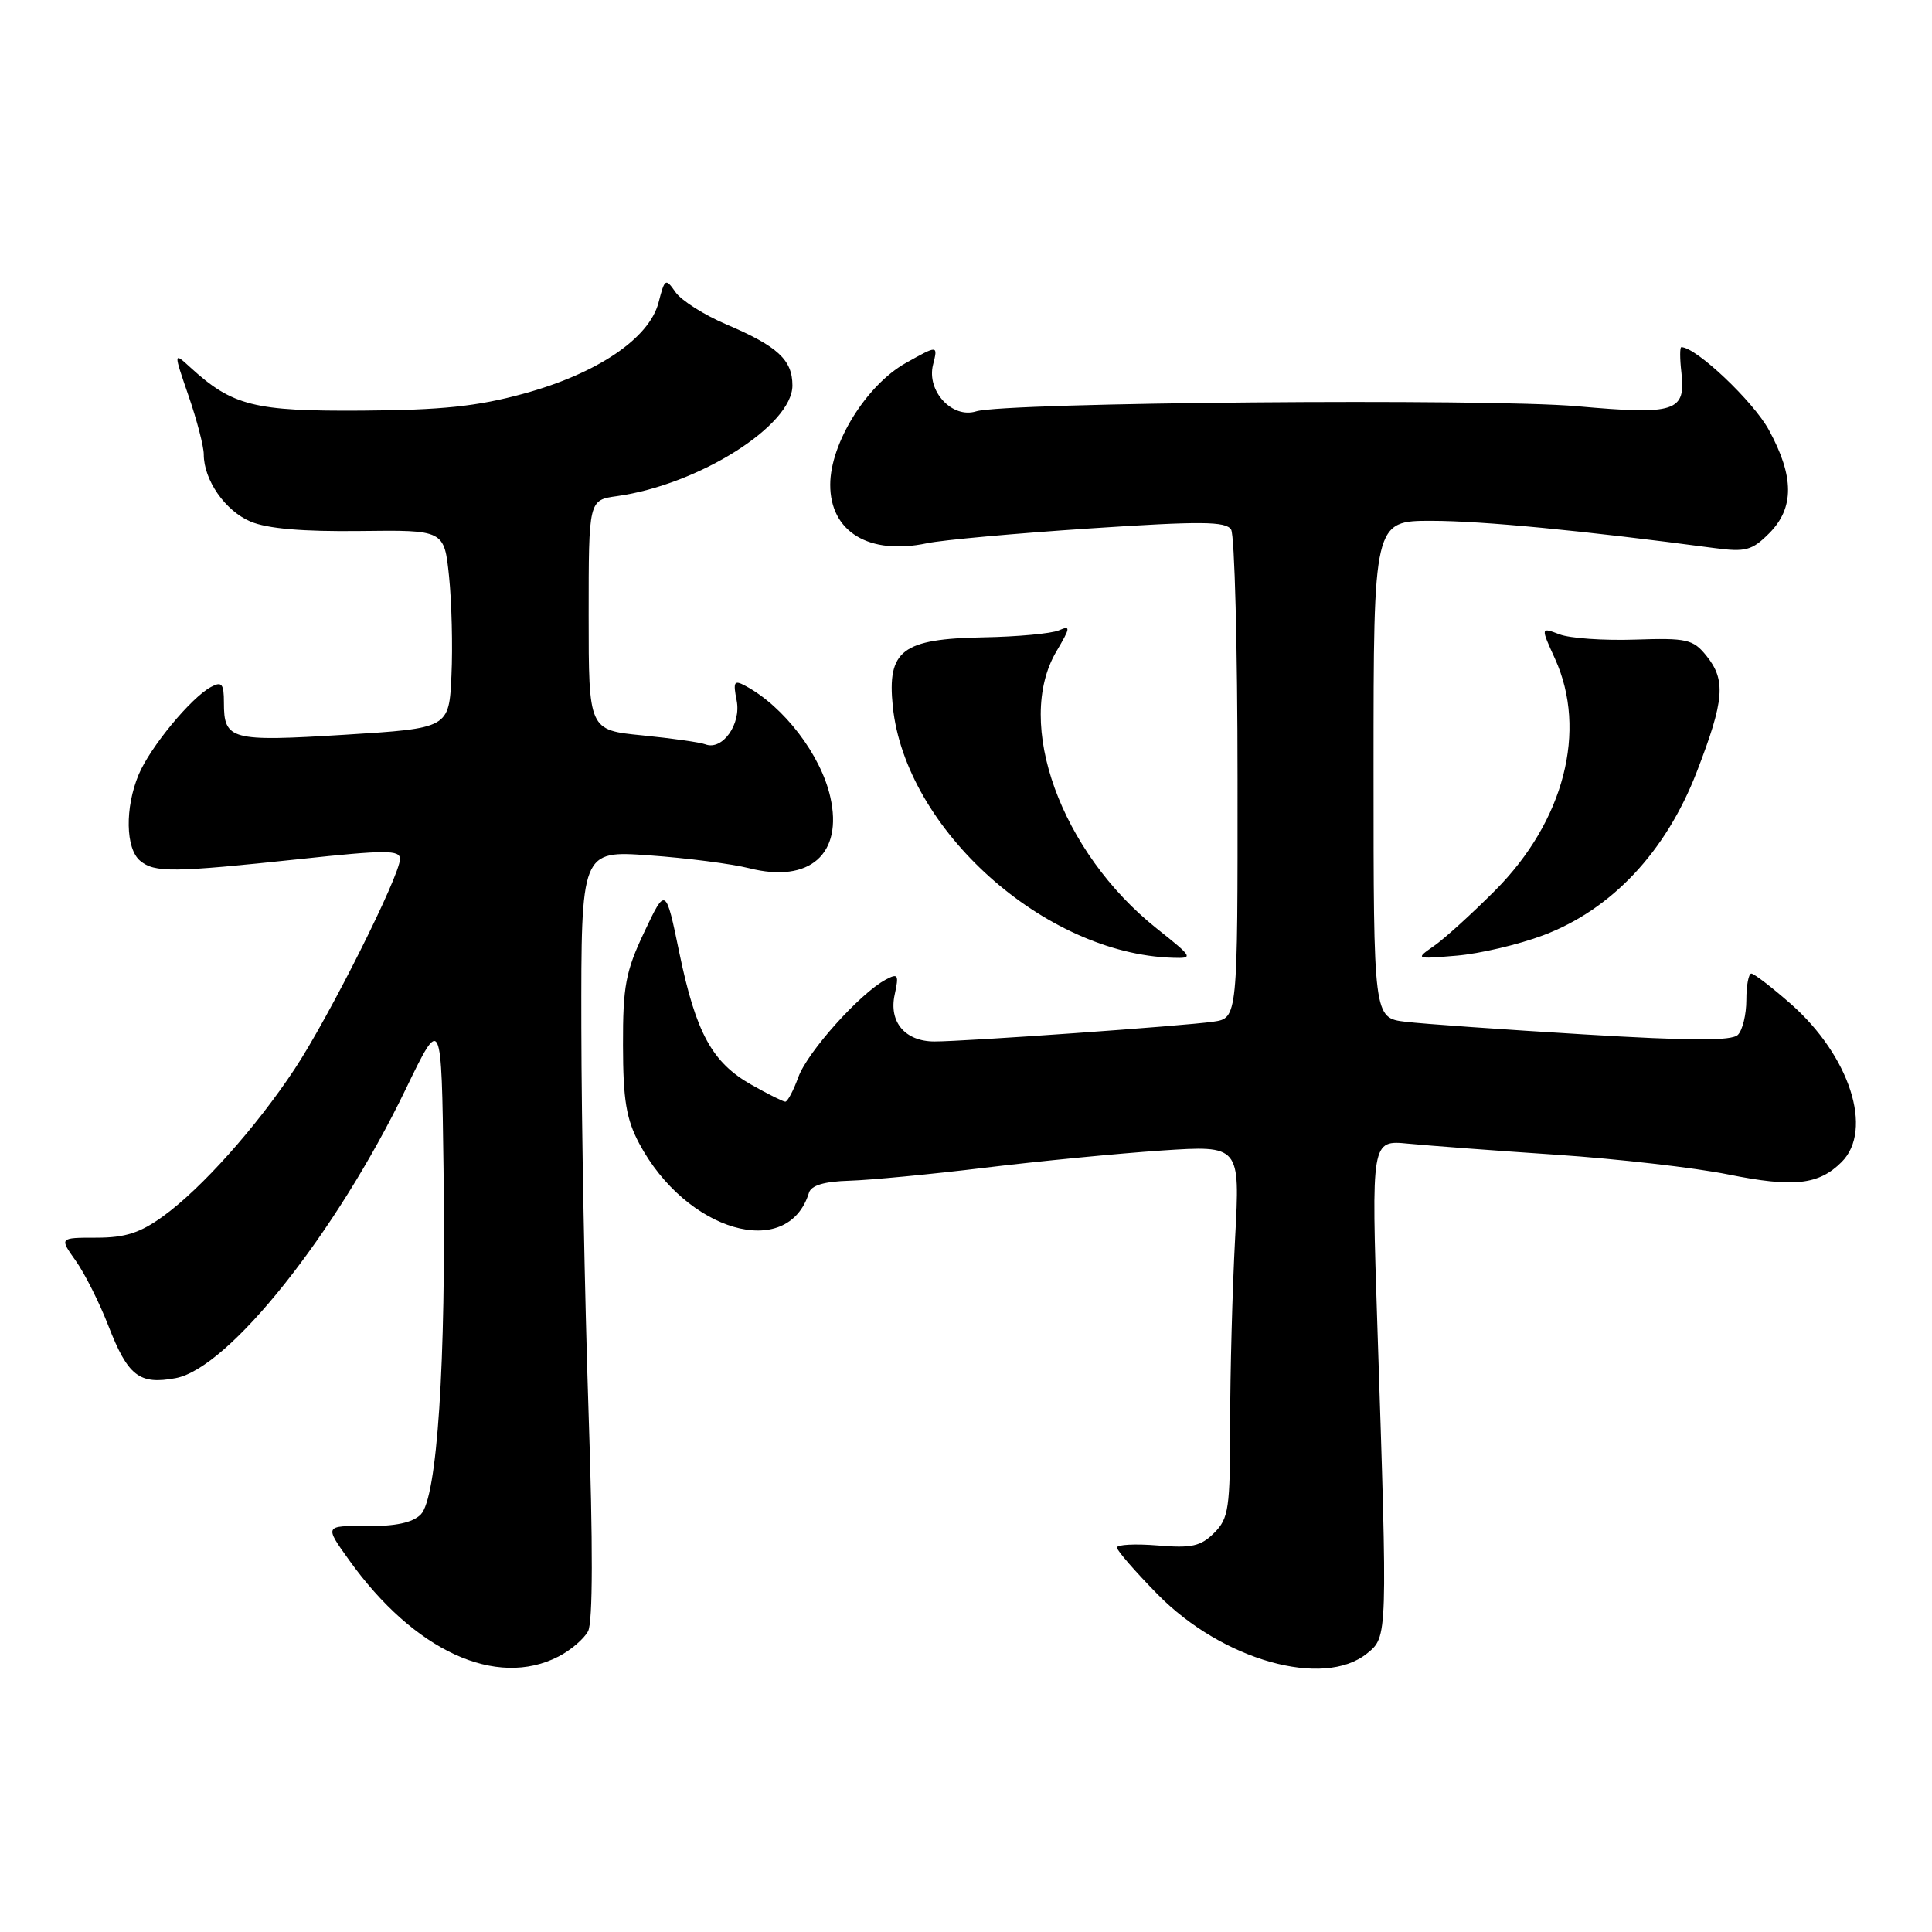 <?xml version="1.0" encoding="UTF-8" standalone="no"?>
<!DOCTYPE svg PUBLIC "-//W3C//DTD SVG 1.1//EN" "http://www.w3.org/Graphics/SVG/1.1/DTD/svg11.dtd" >
<svg xmlns="http://www.w3.org/2000/svg" xmlns:xlink="http://www.w3.org/1999/xlink" version="1.1" viewBox="0 0 256 256">
 <g >
 <path fill="currentColor"
d=" M 74.02 219.49 C 75.63 218.66 77.38 217.16 77.92 216.15 C 78.56 214.96 78.58 204.69 77.98 186.91 C 77.48 171.83 77.05 148.97 77.03 136.10 C 77.00 112.70 77.00 112.70 86.02 113.34 C 90.98 113.69 96.95 114.46 99.29 115.05 C 107.29 117.07 111.73 113.16 110.02 105.61 C 108.77 100.03 103.86 93.60 98.77 90.88 C 97.27 90.07 97.12 90.33 97.61 92.81 C 98.24 95.95 95.72 99.49 93.47 98.63 C 92.78 98.36 89.01 97.83 85.10 97.44 C 78.00 96.74 78.00 96.74 78.00 81.50 C 78.00 66.26 78.00 66.26 81.75 65.74 C 92.58 64.22 105.00 56.39 105.00 51.08 C 105.00 47.68 103.05 45.88 96.21 42.97 C 93.30 41.73 90.29 39.82 89.52 38.73 C 88.19 36.82 88.09 36.88 87.26 40.09 C 86.03 44.84 79.12 49.51 69.36 52.17 C 63.24 53.85 58.51 54.34 48.00 54.41 C 33.69 54.51 30.80 53.78 25.24 48.70 C 22.98 46.63 22.98 46.63 24.99 52.47 C 26.10 55.69 27.00 59.17 27.00 60.21 C 27.00 63.61 29.84 67.69 33.20 69.11 C 35.44 70.05 40.09 70.45 47.68 70.36 C 58.86 70.22 58.86 70.22 59.50 76.36 C 59.85 79.74 60.00 85.65 59.82 89.50 C 59.50 96.50 59.50 96.50 45.66 97.36 C 30.53 98.29 29.67 98.06 29.67 93.09 C 29.67 90.60 29.39 90.26 27.97 91.02 C 25.32 92.43 19.89 99.01 18.37 102.65 C 16.54 107.03 16.63 112.45 18.57 114.06 C 20.48 115.65 22.90 115.62 39.75 113.83 C 51.14 112.61 53.00 112.61 53.00 113.82 C 53.00 116.02 43.57 134.82 39.03 141.67 C 33.91 149.41 26.68 157.50 21.60 161.17 C 18.58 163.36 16.59 164.00 12.78 164.00 C 7.86 164.00 7.86 164.00 10.03 167.05 C 11.22 168.72 13.18 172.62 14.37 175.70 C 16.95 182.34 18.46 183.51 23.28 182.61 C 30.32 181.29 44.52 163.45 53.76 144.32 C 58.50 134.52 58.50 134.52 58.77 154.88 C 59.11 180.62 57.93 198.49 55.75 200.68 C 54.67 201.76 52.39 202.25 48.58 202.21 C 42.99 202.16 42.99 202.16 46.25 206.71 C 54.87 218.76 65.75 223.77 74.02 219.49 Z  M 181.14 219.09 C 183.88 216.87 183.87 217.05 182.51 175.78 C 181.70 151.06 181.70 151.06 186.60 151.54 C 189.30 151.80 198.14 152.47 206.25 153.01 C 214.37 153.56 224.60 154.73 228.99 155.62 C 237.68 157.37 240.99 157.01 244.03 153.97 C 248.27 149.73 245.12 139.91 237.28 133.01 C 234.77 130.81 232.42 129.00 232.06 129.00 C 231.70 129.00 231.40 130.57 231.40 132.50 C 231.40 134.42 230.90 136.50 230.28 137.12 C 229.46 137.94 224.06 137.92 209.83 137.06 C 199.20 136.42 188.59 135.67 186.25 135.39 C 182.00 134.88 182.00 134.88 182.00 101.94 C 182.00 69.00 182.00 69.00 189.75 69.01 C 196.43 69.02 209.74 70.30 227.17 72.62 C 231.30 73.17 232.15 72.94 234.42 70.67 C 237.77 67.32 237.76 63.16 234.39 56.98 C 232.32 53.18 224.74 46.00 222.79 46.00 C 222.58 46.00 222.58 47.49 222.79 49.31 C 223.40 54.56 222.06 55.00 208.98 53.83 C 196.98 52.77 133.17 53.31 129.34 54.51 C 126.17 55.50 122.76 51.82 123.63 48.34 C 124.29 45.71 124.29 45.71 120.02 48.10 C 114.81 51.03 110.02 58.73 110.01 64.21 C 109.99 70.47 115.15 73.60 122.83 71.98 C 124.85 71.55 134.55 70.67 144.39 70.02 C 159.17 69.04 162.43 69.07 163.13 70.17 C 163.59 70.90 163.98 85.77 163.98 103.20 C 164.00 134.91 164.00 134.91 160.75 135.38 C 156.93 135.94 127.72 138.01 123.82 138.00 C 119.94 138.00 117.75 135.42 118.55 131.79 C 119.13 129.13 119.01 128.93 117.35 129.81 C 113.93 131.65 106.99 139.39 105.79 142.71 C 105.13 144.52 104.35 145.99 104.05 145.98 C 103.75 145.97 101.73 144.96 99.56 143.73 C 94.36 140.79 92.22 136.87 90.02 126.27 C 88.21 117.50 88.21 117.50 85.37 123.50 C 82.90 128.72 82.53 130.67 82.55 138.50 C 82.56 145.73 82.98 148.28 84.69 151.50 C 90.91 163.20 104.39 167.12 107.19 158.05 C 107.49 157.06 109.22 156.55 112.57 156.45 C 115.28 156.37 123.35 155.60 130.50 154.73 C 137.65 153.86 148.18 152.84 153.91 152.45 C 164.32 151.76 164.32 151.76 163.66 164.04 C 163.30 170.79 163.00 181.87 163.00 188.66 C 163.00 199.89 162.81 201.19 160.89 203.11 C 159.11 204.89 157.90 205.16 153.39 204.78 C 150.42 204.54 148.00 204.66 148.00 205.06 C 148.00 205.45 150.44 208.26 153.42 211.29 C 161.99 220.00 175.37 223.76 181.14 219.09 Z  M 153.27 123.03 C 140.56 112.91 134.37 95.81 139.98 86.31 C 141.86 83.12 141.89 82.84 140.29 83.53 C 139.30 83.95 134.81 84.37 130.30 84.45 C 119.52 84.65 117.54 86.16 118.30 93.61 C 119.97 109.86 138.36 126.38 155.38 126.91 C 158.17 127.00 158.11 126.88 153.27 123.03 Z  M 204.49 123.93 C 213.55 120.52 220.75 112.86 224.83 102.28 C 228.51 92.75 228.72 90.11 226.08 86.86 C 224.34 84.71 223.50 84.52 216.65 84.75 C 212.52 84.89 208.02 84.58 206.64 84.05 C 204.14 83.10 204.14 83.10 206.05 87.30 C 210.36 96.80 207.26 108.81 198.11 117.99 C 195.02 121.09 191.38 124.40 190.00 125.35 C 187.52 127.08 187.53 127.09 193.00 126.63 C 196.03 126.38 201.20 125.17 204.49 123.93 Z "/>
</g>
</svg>